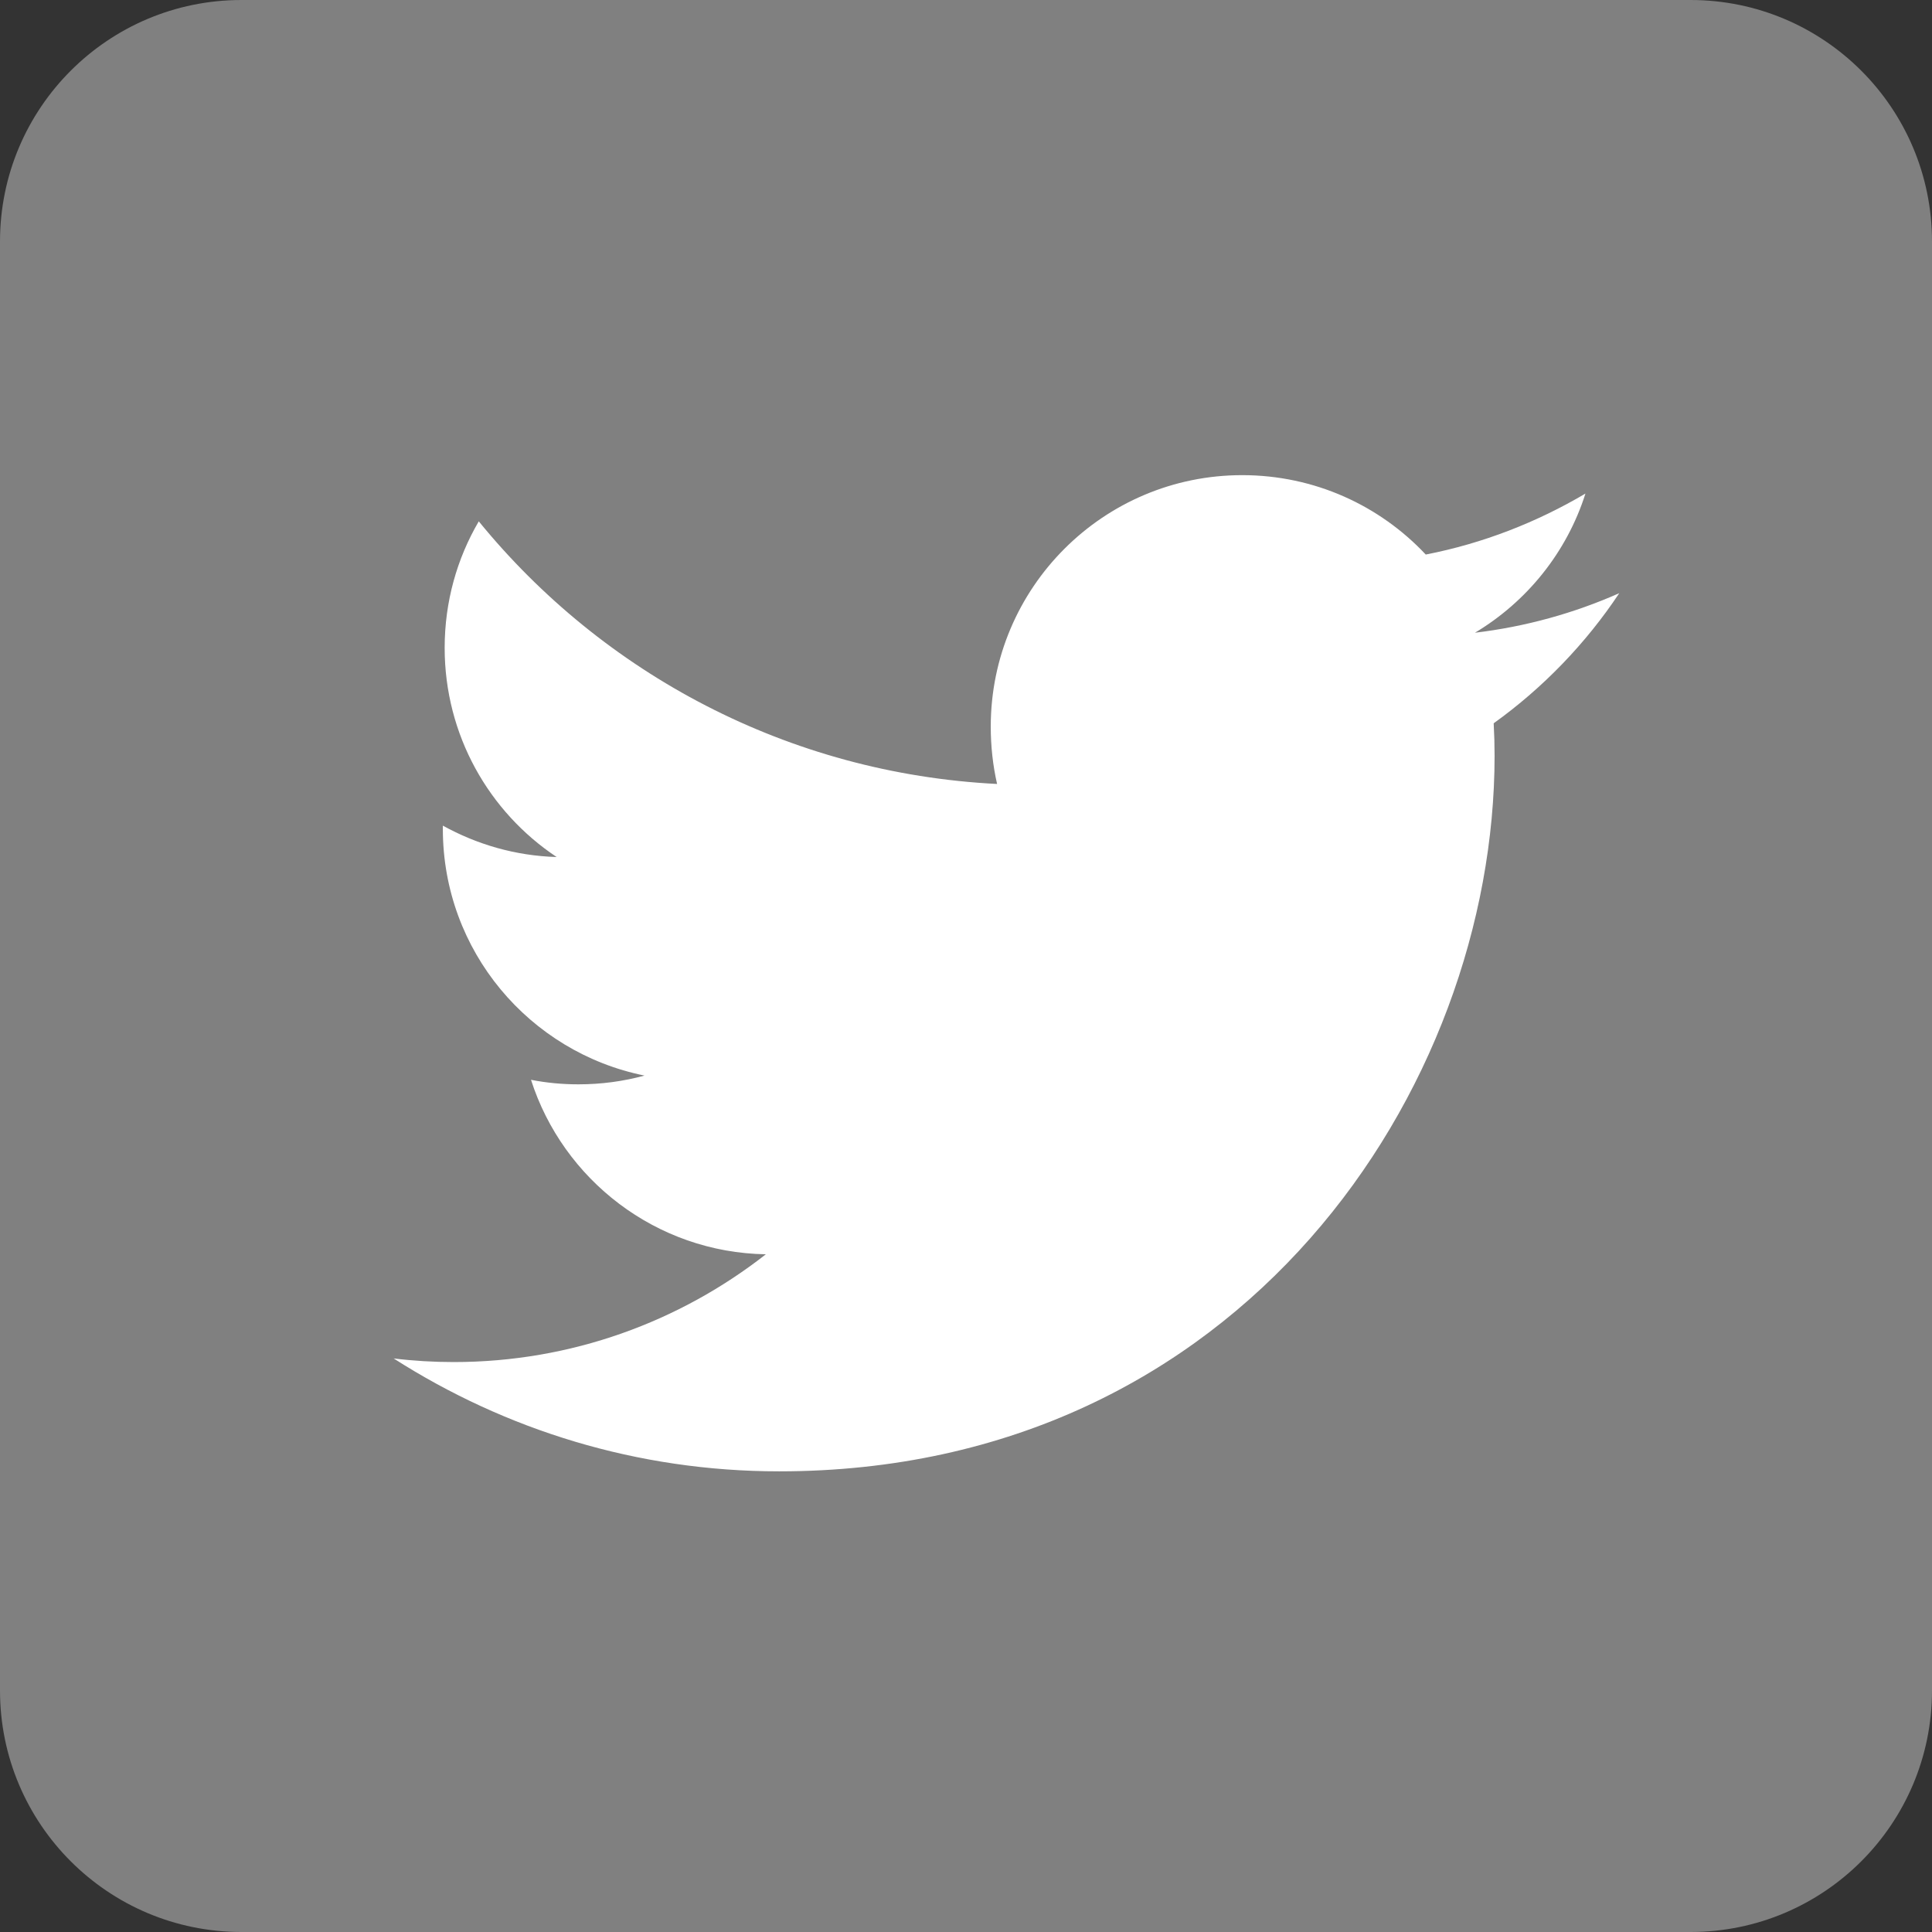<?xml version="1.0" encoding="utf-8"?>
<!-- Generator: Adobe Illustrator 18.1.1, SVG Export Plug-In . SVG Version: 6.00 Build 0)  -->
<svg version="1.1" id="Icon" xmlns="http://www.w3.org/2000/svg" xmlns:xlink="http://www.w3.org/1999/xlink" x="0px" y="0px"
	 viewBox="25 0 640 640" enable-background="new 25 0 640 640" xml:space="preserve">
<rect x="25" y="0" width="640" height="640" fill="#333333" stroke="none"/>
<g>
	<path fill="#808080" d="M665,560c0,44.2-35.8,80-80,80H105c-44.2,0-80-35.8-80-80V80c0-44.2,35.8-80,80-80h480
		c44.2,0,80,35.8,80,80V560z"/>
	<path fill="#FFFFFF" d="M561.4,196.5c-14.9,6.6-31,11.1-47.8,13.1c17.2-10.3,30.4-26.6,36.6-46.1c-16.1,9.5-33.9,16.5-52.9,20.2
		c-15.2-16.2-36.8-26.3-60.8-26.3c-46,0-83.3,37.3-83.3,83.3c0,6.5,0.7,12.9,2.1,19c-69.2-3.5-130.6-36.6-171.7-87
		c-7.2,12.3-11.3,26.6-11.3,41.9c0,28.9,14.7,54.4,37.1,69.3c-13.7-0.4-26.5-4.2-37.7-10.4c0,0.3,0,0.7,0,1.1
		c0,40.4,28.7,74,66.8,81.7c-7,1.9-14.3,2.9-21.9,2.9c-5.4,0-10.6-0.5-15.7-1.5c10.6,33.1,41.4,57.2,77.8,57.8
		c-28.5,22.3-64.4,35.7-103.4,35.7c-6.7,0-13.4-0.4-19.9-1.2c36.9,23.6,80.6,37.4,127.7,37.4c153.2,0,237-126.9,237-237
		c0-3.6-0.1-7.2-0.3-10.8C536.1,227.9,550.3,213.2,561.4,196.5z"/>
</g>
</svg>
